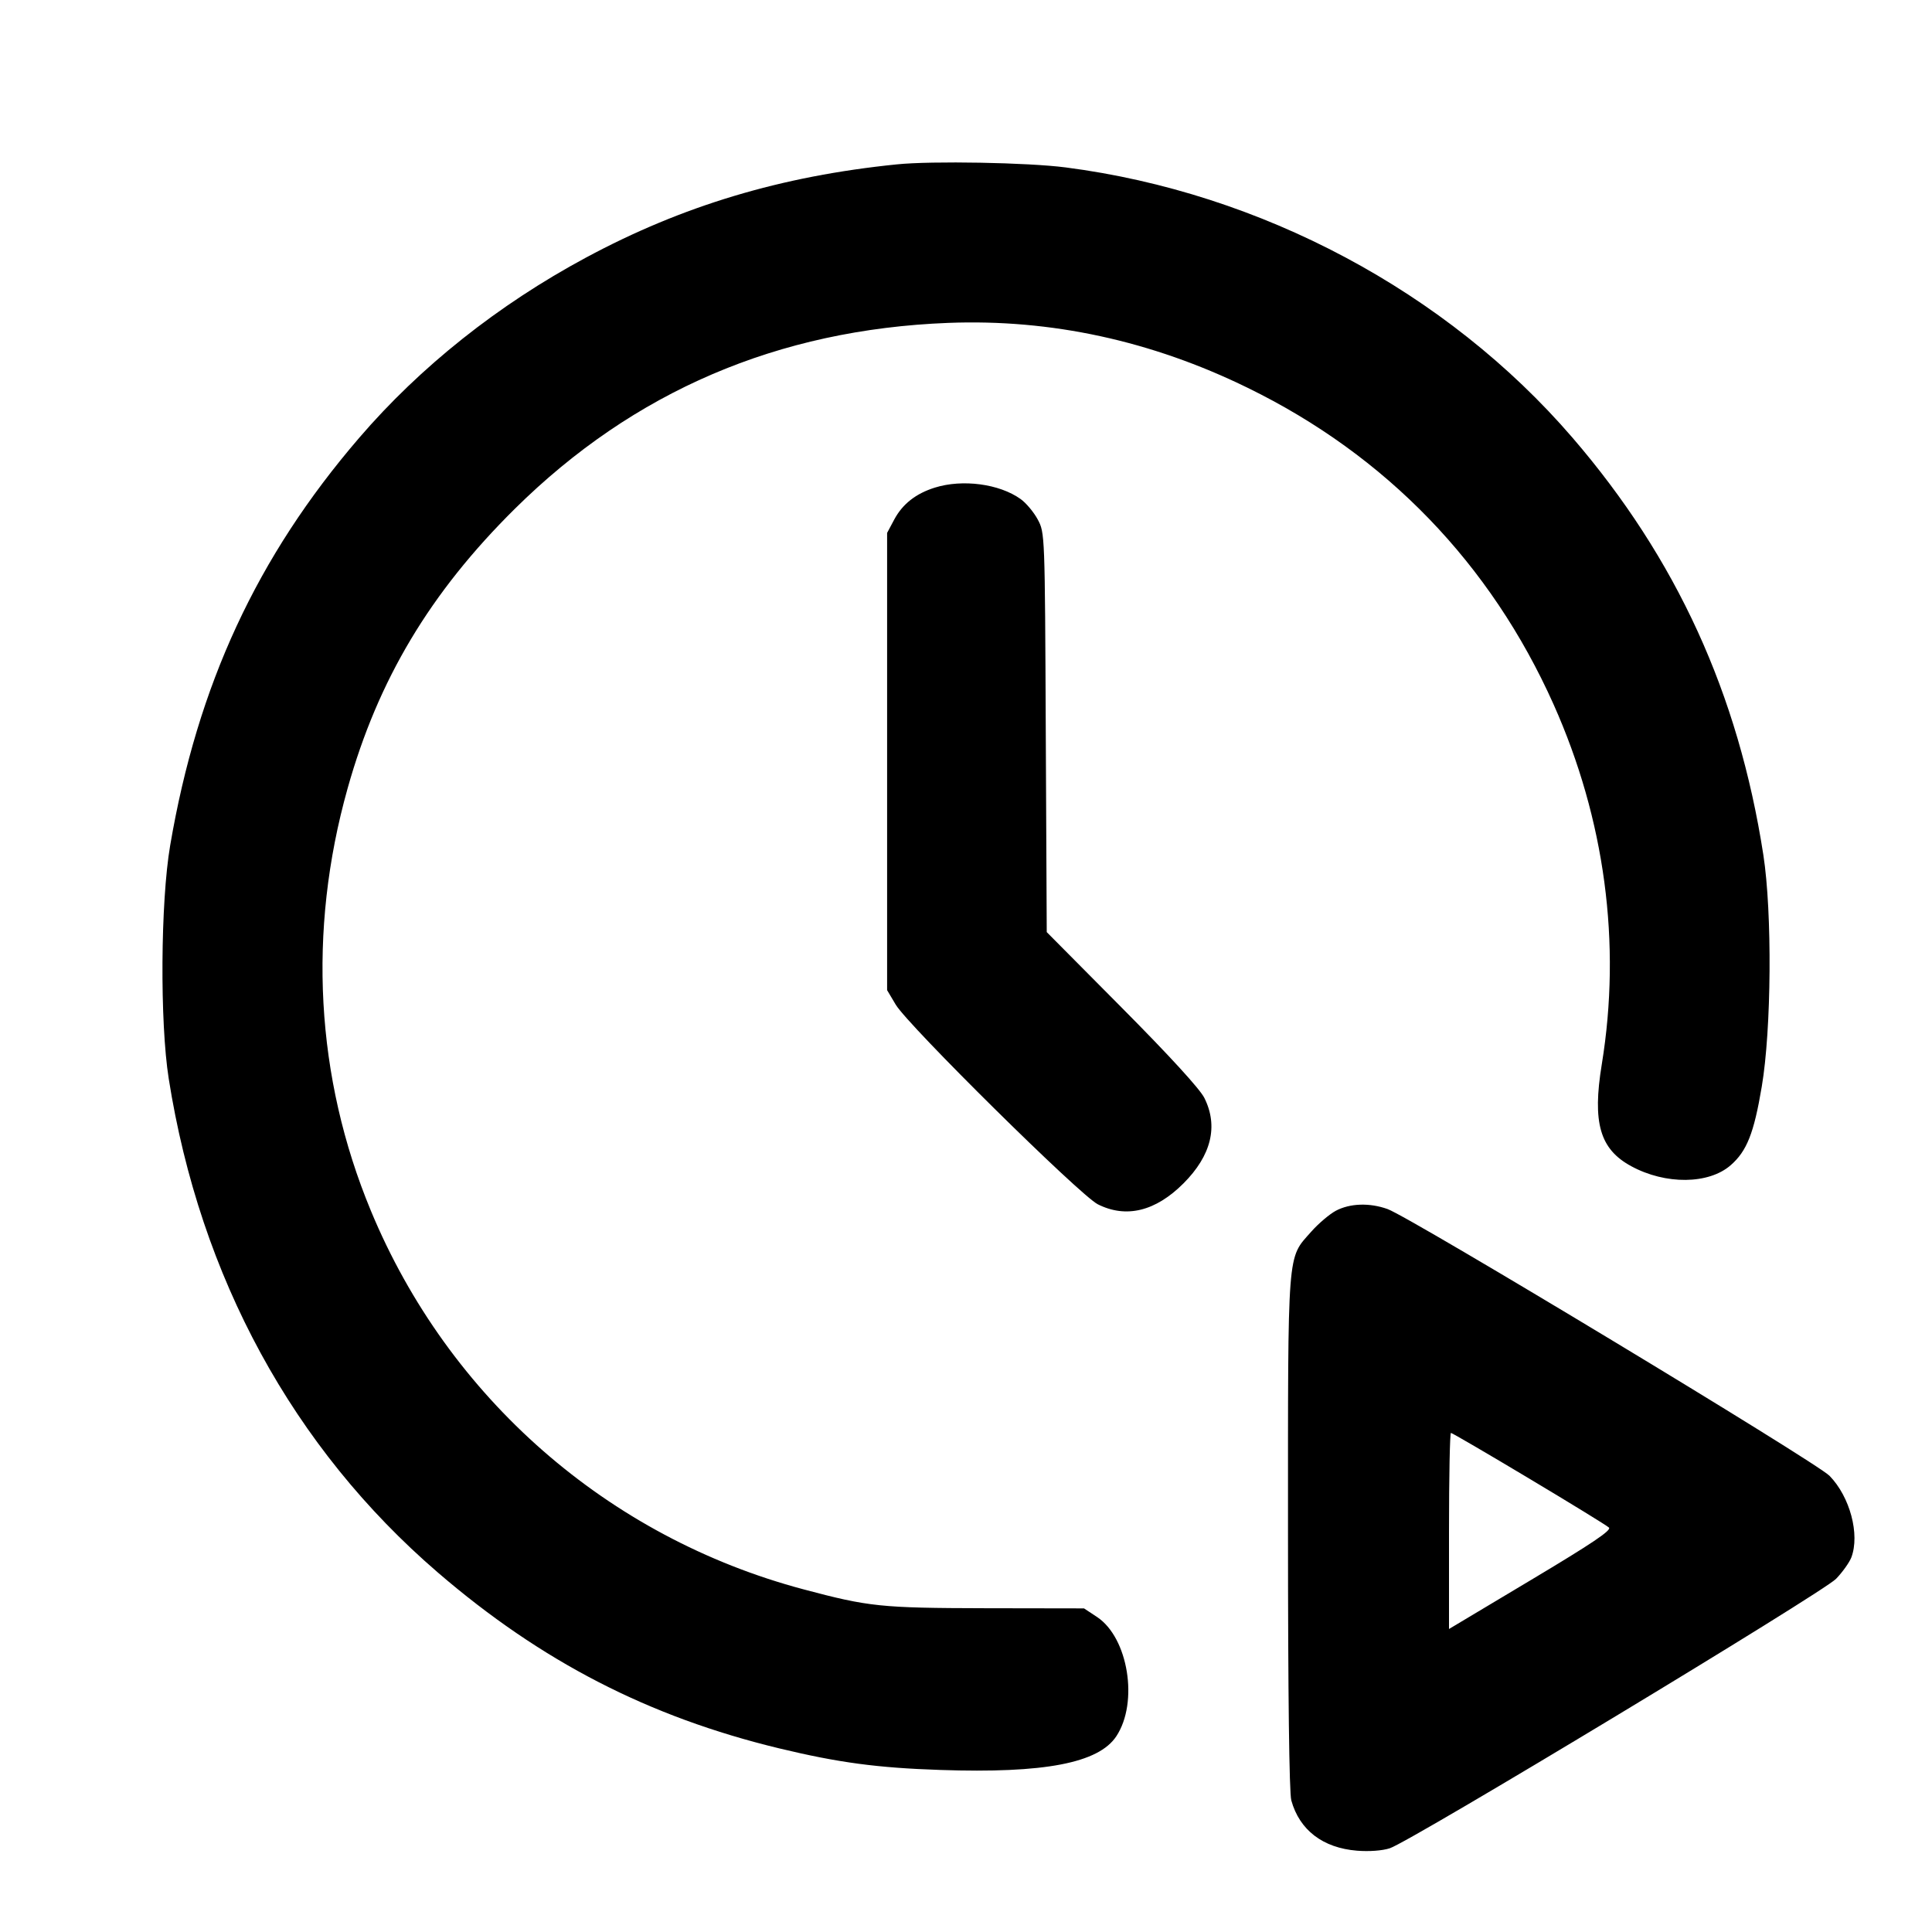 <svg xmlns="http://www.w3.org/2000/svg" width="24" height="24" viewBox="0 0 24 24" fill="none" stroke="currentColor" stroke-width="2" stroke-linecap="round" stroke-linejoin="round" class="icon icon-tabler icons-tabler-outline icon-tabler-clock-play"><path d="M11.140 2.042 C 9.707 2.187,8.478 2.555,7.279 3.200 C 6.190 3.785,5.220 4.556,4.461 5.440 C 3.192 6.916,2.454 8.509,2.114 10.502 C 1.994 11.203,1.985 12.700,2.096 13.400 C 2.485 15.865,3.642 17.988,5.440 19.535 C 6.724 20.640,8.060 21.328,9.680 21.719 C 10.416 21.896,10.897 21.961,11.680 21.987 C 12.973 22.031,13.646 21.902,13.867 21.569 C 14.146 21.148,14.016 20.344,13.628 20.087 L 13.466 19.980 12.243 19.978 C 10.940 19.975,10.795 19.960,9.980 19.743 C 7.550 19.096,5.571 17.364,4.607 15.040 C 3.920 13.385,3.820 11.567,4.318 9.794 C 4.697 8.442,5.345 7.360,6.396 6.320 C 7.872 4.861,9.663 4.093,11.780 4.011 C 13.056 3.962,14.303 4.232,15.500 4.818 C 17.218 5.657,18.518 7.003,19.299 8.750 C 19.937 10.178,20.143 11.719,19.898 13.221 C 19.779 13.948,19.874 14.276,20.264 14.487 C 20.691 14.719,21.228 14.713,21.500 14.474 C 21.700 14.299,21.788 14.077,21.885 13.500 C 22.006 12.788,22.016 11.338,21.905 10.620 C 21.595 8.618,20.825 6.936,19.533 5.436 C 17.972 3.624,15.666 2.394,13.240 2.080 C 12.772 2.019,11.576 1.997,11.140 2.042 M11.614 6.057 C 11.377 6.131,11.212 6.261,11.109 6.453 L 11.020 6.620 11.020 9.460 L 11.020 12.300 11.127 12.480 C 11.281 12.739,13.416 14.848,13.637 14.960 C 13.989 15.137,14.354 15.048,14.701 14.701 C 15.048 14.354,15.137 13.989,14.960 13.637 C 14.903 13.525,14.527 13.114,13.937 12.520 L 13.003 11.579 12.991 9.100 C 12.980 6.623,12.980 6.620,12.891 6.453 C 12.842 6.362,12.746 6.247,12.678 6.199 C 12.414 6.010,11.957 5.950,11.614 6.057 M16.595 15.040 C 16.515 15.083,16.377 15.200,16.288 15.301 C 15.987 15.642,16.000 15.474,16.000 19.037 C 16.000 21.046,16.015 22.273,16.041 22.365 C 16.143 22.734,16.433 22.956,16.858 22.990 C 17.007 23.002,17.172 22.990,17.264 22.960 C 17.521 22.877,22.641 19.785,22.808 19.613 C 22.889 19.529,22.974 19.409,22.998 19.347 C 23.106 19.061,22.981 18.593,22.727 18.333 C 22.562 18.164,17.513 15.116,17.236 15.019 C 17.012 14.939,16.770 14.948,16.595 15.040 M18.994 18.366 C 19.514 18.677,19.961 18.951,19.987 18.976 C 20.022 19.009,19.777 19.174,19.017 19.628 L 18.000 20.236 18.000 19.018 C 18.000 18.348,18.011 17.800,18.024 17.800 C 18.037 17.800,18.473 18.054,18.994 18.366 " stroke="none" fill="black" fill-rule="evenodd"></path></svg>